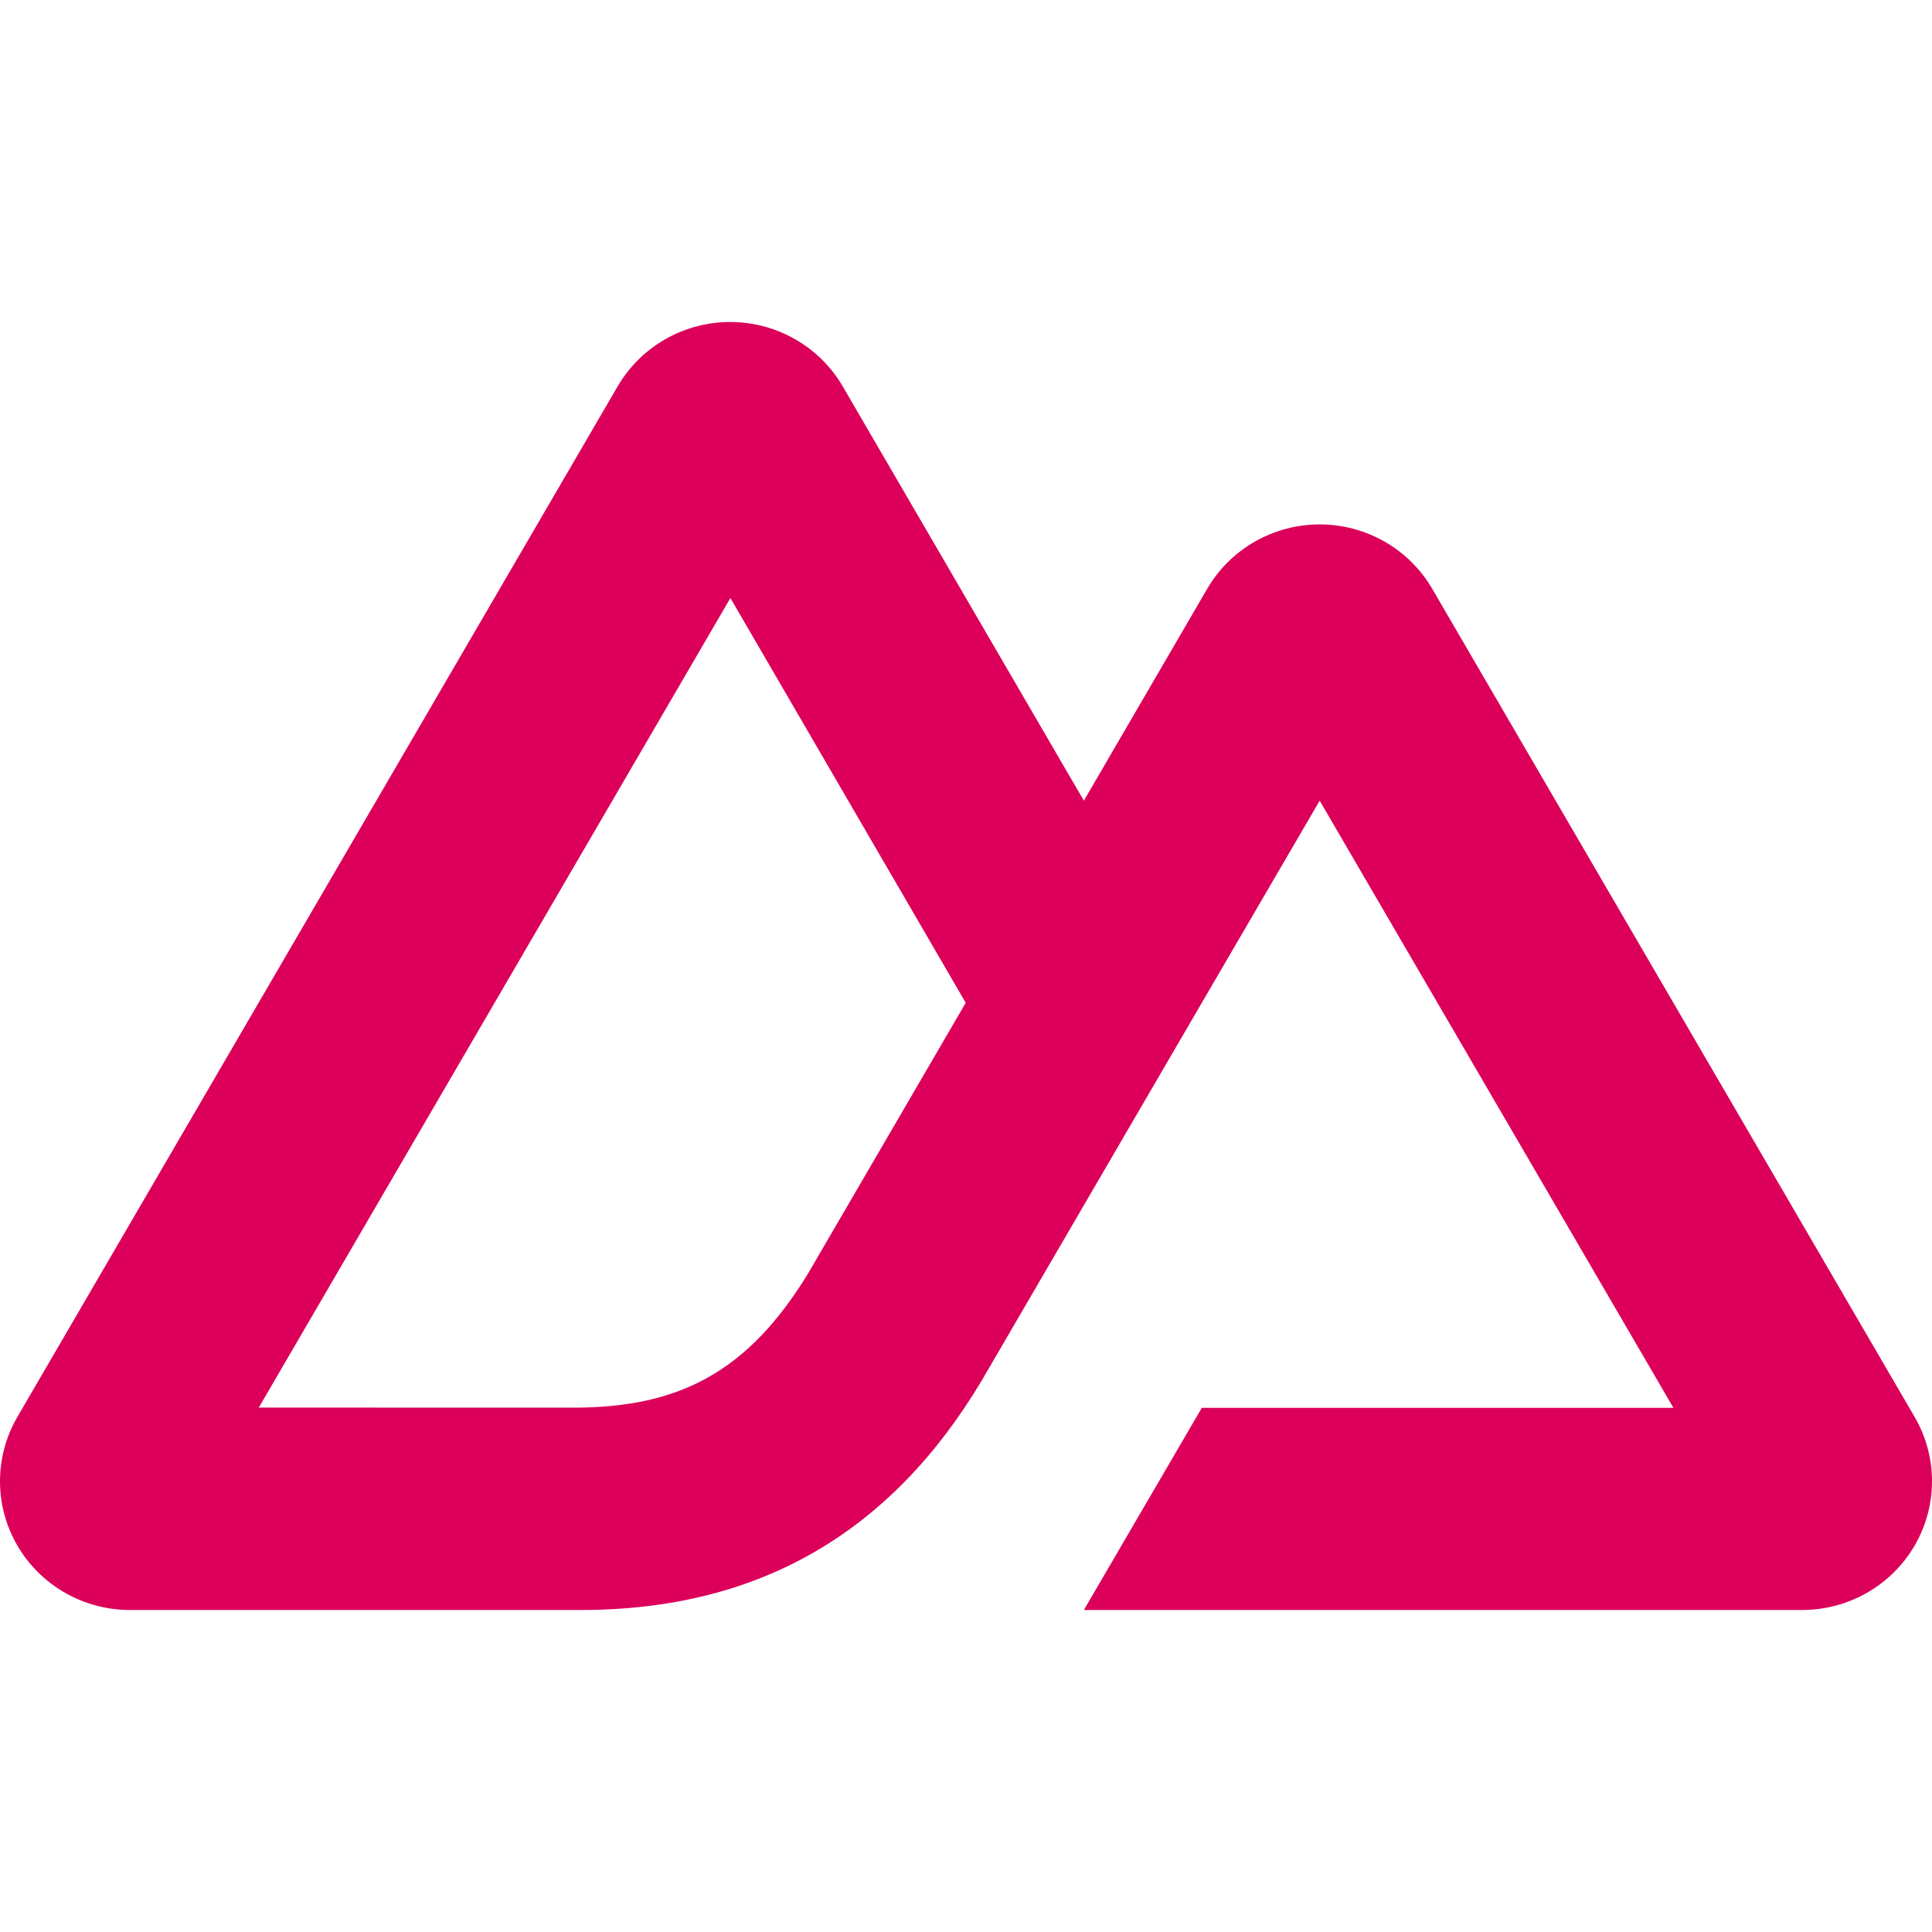<svg width="900" height="900" viewBox="0 0 900 900" fill="none" xmlns="http://www.w3.org/2000/svg">
<path d="M504.908 750H839.476C850.103 750.001 860.542 747.229 869.745 741.963C878.948 736.696 886.589 729.121 891.9 719.999C897.211 710.876 900.005 700.529 900 689.997C899.995 679.465 897.193 669.12 891.873 660.002L667.187 274.289C661.876 265.169 654.237 257.595 645.036 252.329C635.835 247.064 625.398 244.291 614.773 244.291C604.149 244.291 593.711 247.064 584.511 252.329C575.31 257.595 567.67 265.169 562.36 274.289L504.908 372.979L392.581 179.993C387.266 170.874 379.623 163.301 370.42 158.036C361.216 152.772 350.777 150 340.151 150C329.525 150 319.086 152.772 309.883 158.036C300.679 163.301 293.036 170.874 287.721 179.993L8.126 660.002C2.807 669.12 0.005 679.465 5.72978e-06 689.997C-0.005 700.529 2.789 710.876 8.1 719.999C13.411 729.121 21.052 736.696 30.255 741.963C39.458 747.229 49.897 750.001 60.524 750H270.538C353.748 750 415.112 713.775 457.336 643.101L559.849 467.145L614.757 372.979L779.547 655.834H559.849L504.908 750ZM267.114 655.737L120.551 655.704L340.249 278.586L449.87 467.145L376.474 593.175C348.433 639.03 316.577 655.737 267.114 655.737Z" fill="#DC005A" />
</svg>
